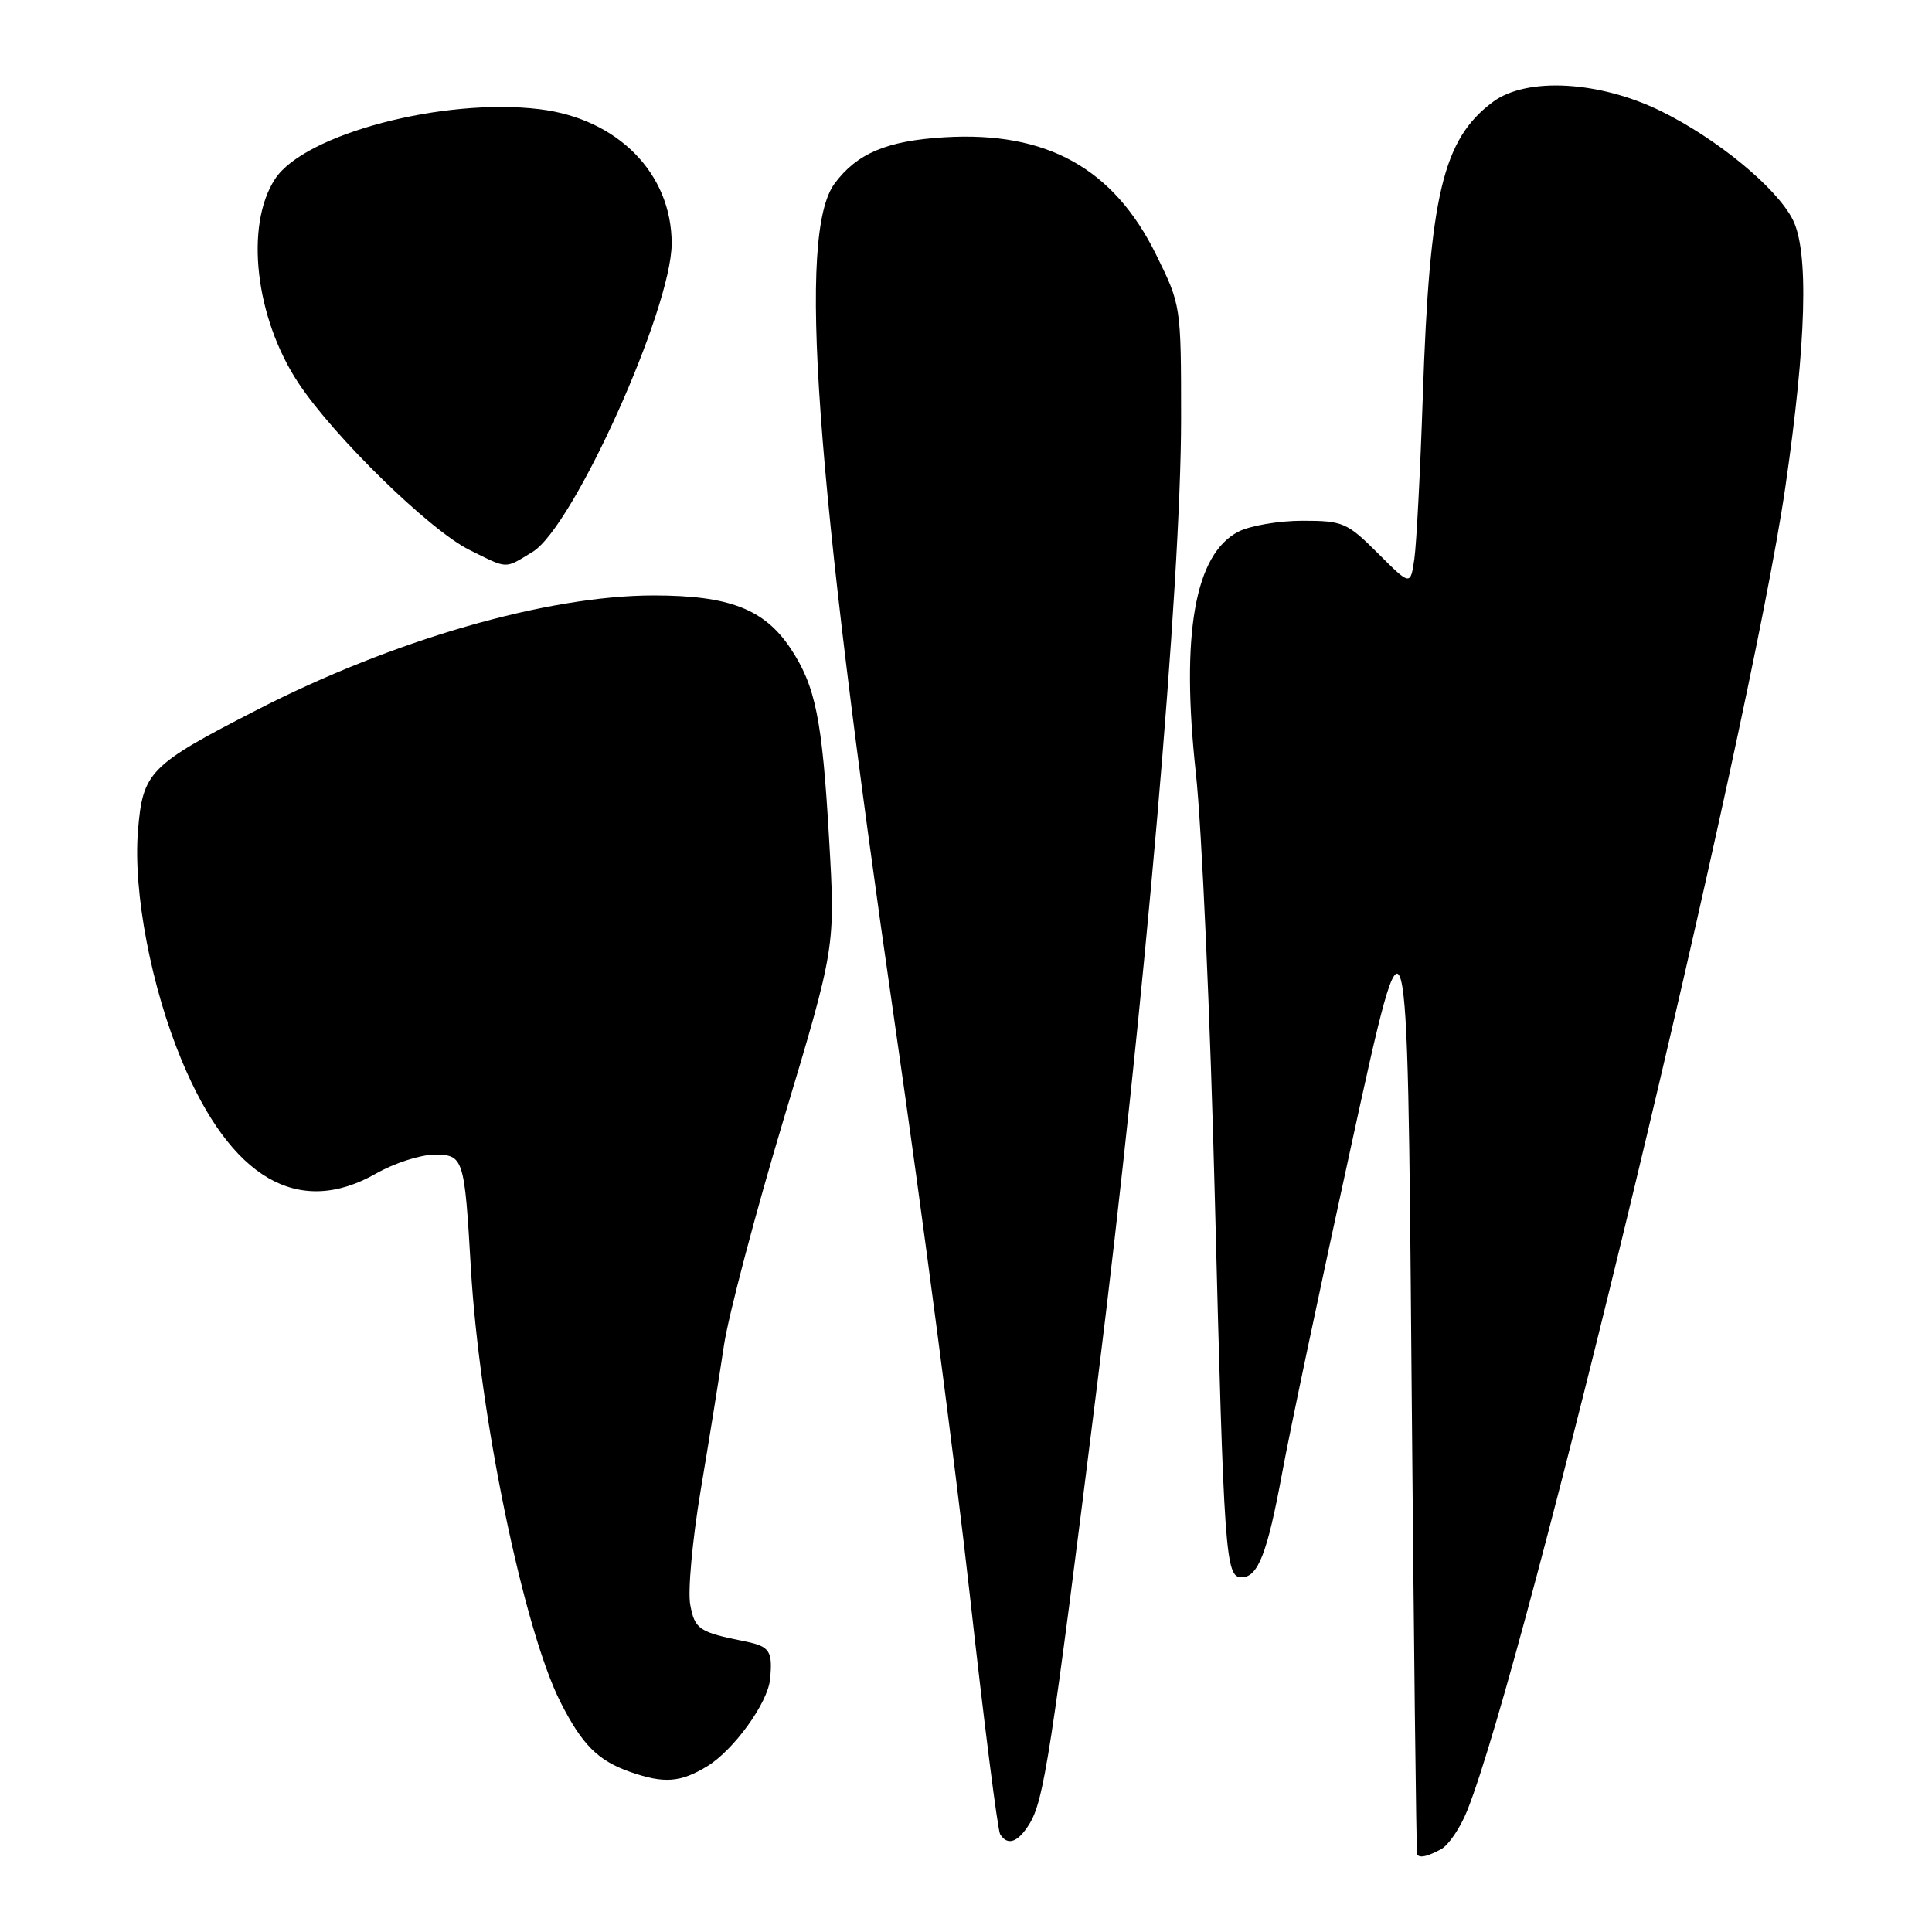 <?xml version="1.0" encoding="UTF-8" standalone="no"?>
<!DOCTYPE svg PUBLIC "-//W3C//DTD SVG 1.1//EN" "http://www.w3.org/Graphics/SVG/1.1/DTD/svg11.dtd" >
<svg xmlns="http://www.w3.org/2000/svg" xmlns:xlink="http://www.w3.org/1999/xlink" version="1.1" viewBox="0 0 256 256">
 <g >
 <path fill="currentColor"
d=" M 190.95 245.03 C 191.94 244.50 193.50 242.20 194.41 239.92 C 202.10 220.71 231.83 97.03 236.55 64.66 C 239.37 45.29 239.70 33.26 237.53 29.06 C 235.34 24.81 227.51 18.38 220.12 14.74 C 211.94 10.71 202.28 10.18 197.82 13.50 C 191.18 18.45 189.43 25.81 188.53 52.50 C 188.20 62.40 187.69 72.10 187.41 74.06 C 186.89 77.62 186.89 77.62 182.58 73.31 C 178.50 69.24 177.95 69.00 172.58 69.00 C 169.46 69.00 165.64 69.65 164.09 70.45 C 158.31 73.44 156.45 84.02 158.46 102.46 C 159.24 109.63 160.38 135.07 160.98 159.00 C 162.18 206.23 162.38 209.00 164.51 209.00 C 166.69 209.00 167.92 205.85 169.88 195.24 C 170.86 189.88 175.01 170.24 179.09 151.58 C 186.50 117.66 186.50 117.66 187.03 181.58 C 187.33 216.74 187.66 245.61 187.78 245.75 C 188.19 246.22 189.13 246.00 190.95 245.03 Z  M 136.36 241.75 C 138.32 238.63 139.25 232.60 145.44 183.00 C 151.66 133.09 156.50 77.34 156.50 55.48 C 156.50 40.51 156.49 40.43 153.20 33.76 C 147.56 22.29 138.68 17.37 125.13 18.19 C 117.51 18.65 113.56 20.32 110.59 24.32 C 105.68 30.95 107.91 62.08 118.62 136.00 C 122.17 160.48 126.61 194.35 128.50 211.29 C 130.38 228.22 132.20 242.51 132.52 243.04 C 133.49 244.61 134.86 244.15 136.36 241.75 Z  M 93.71 234.04 C 97.23 231.89 101.74 225.65 102.04 222.50 C 102.40 218.76 102.00 218.16 98.75 217.50 C 92.62 216.27 92.07 215.91 91.46 212.63 C 91.12 210.83 91.75 204.00 92.85 197.43 C 93.95 190.87 95.34 182.24 95.93 178.26 C 96.53 174.28 100.09 160.78 103.85 148.26 C 110.69 125.50 110.69 125.50 109.86 111.18 C 108.95 95.26 108.06 90.89 104.74 85.90 C 101.27 80.70 96.62 78.90 86.62 78.90 C 72.49 78.90 52.09 84.79 34.00 94.09 C 19.75 101.41 18.91 102.27 18.28 110.12 C 17.63 118.21 20.02 130.78 24.08 140.52 C 30.59 156.18 39.54 161.38 49.85 155.49 C 52.25 154.12 55.71 153.00 57.56 153.00 C 61.42 153.00 61.54 153.38 62.39 168.00 C 63.51 187.48 69.39 215.91 74.27 225.55 C 77.14 231.20 79.23 233.29 83.50 234.79 C 87.98 236.36 90.16 236.20 93.71 234.04 Z  M 70.58 73.12 C 75.97 69.83 89.00 40.93 89.00 32.26 C 89.00 22.99 81.87 15.74 71.51 14.47 C 58.76 12.91 40.35 17.76 36.45 23.71 C 32.42 29.87 33.81 42.09 39.54 50.75 C 44.26 57.88 56.96 70.28 62.21 72.87 C 67.38 75.43 66.80 75.42 70.58 73.12 Z "/>
</g>
</svg>